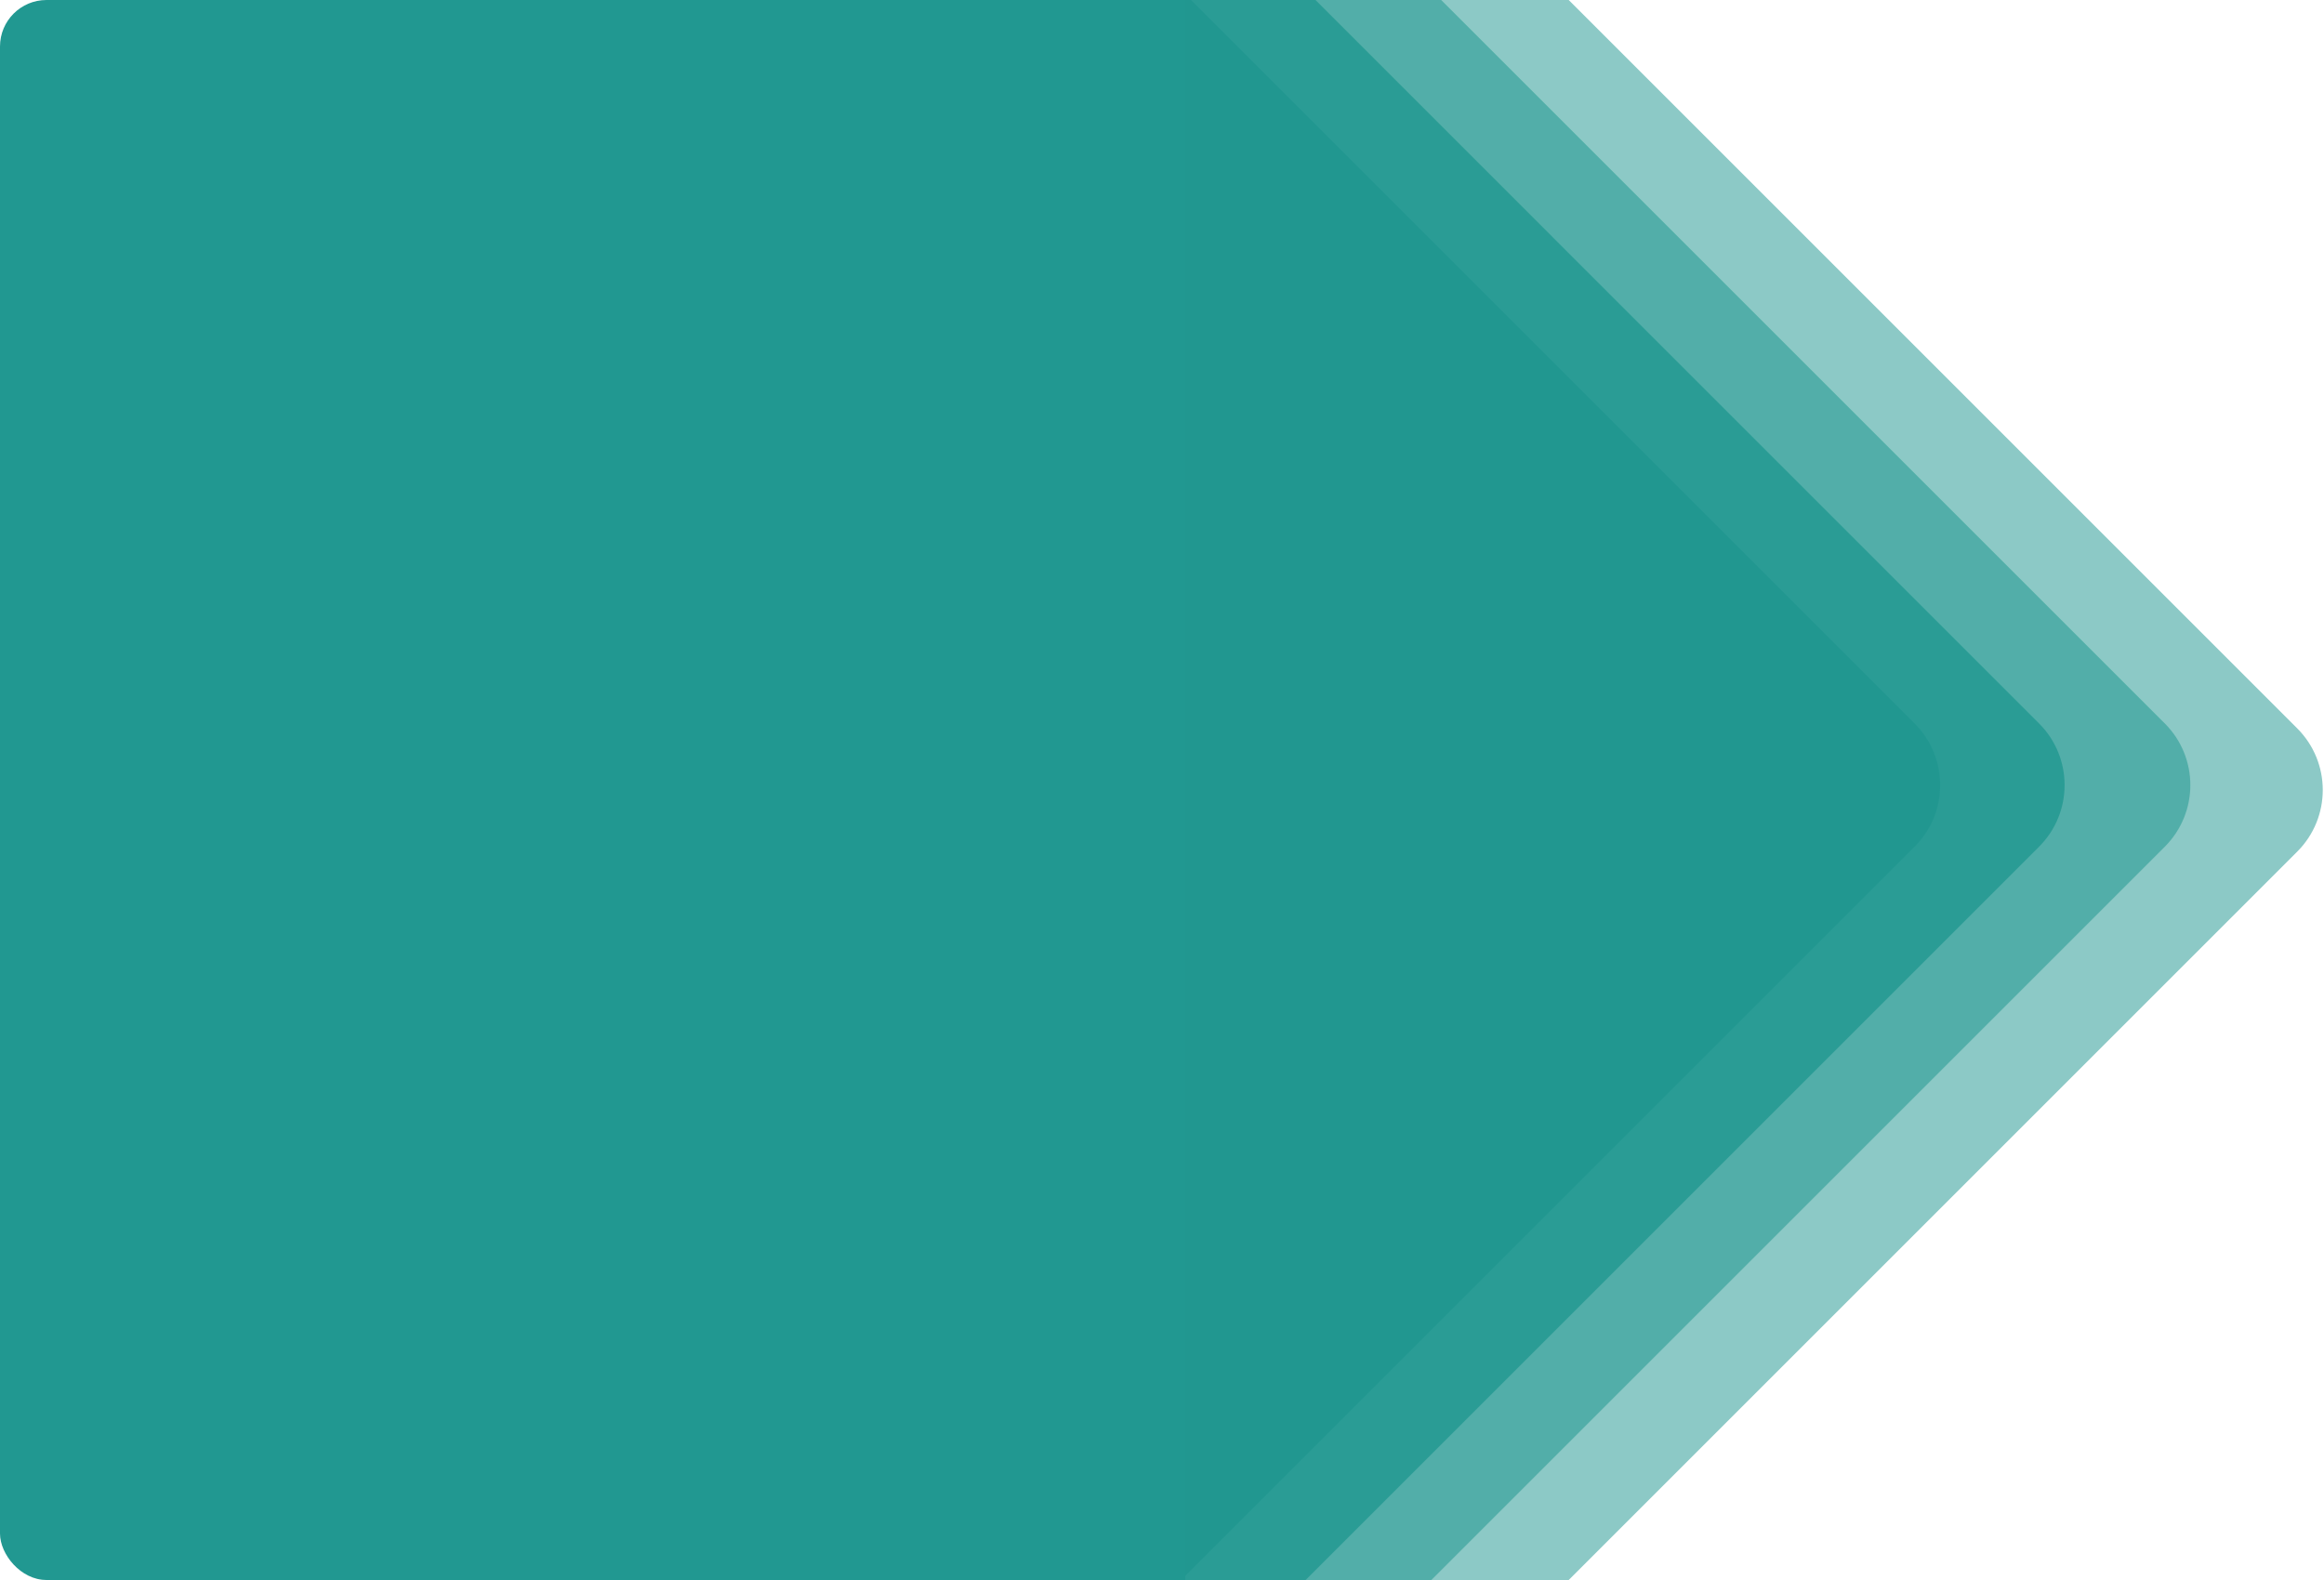 <svg width="400" height="272" viewBox="0 0 400 272" fill="none" xmlns="http://www.w3.org/2000/svg">
<g clip-path="url(#clip0_3172_17437)">
<path opacity="0.87" d="M0 8C0 3.582 3.582 0 8 0H204V272H8C3.582 272 0 268.418 0 264V8Z" fill="#008981"/>
<g opacity="0.9" clip-path="url(#clip1_3172_17437)">
<path opacity="0.5" d="M144 -126L395.393 125.393C401.251 131.251 401.251 140.749 395.393 146.607L144 398V-126Z" fill="#008981"/>
<path opacity="0.5" d="M160 -88.055L372.601 124.546C378.458 130.404 378.458 139.901 372.601 145.759L160 358.36V-88.055Z" fill="#008981"/>
<path opacity="0.7" d="M183 -43.413L350.959 124.546C356.817 130.404 356.817 139.901 350.959 145.759L183 313.718V-43.413Z" fill="#008981"/>
<path opacity="0.5" d="M204 -1.004L329.55 124.546C335.408 130.404 335.408 139.901 329.55 145.759L204 271.309V-1.004Z" fill="#008981"/>
</g>
</g>
<defs>
<clipPath id="clip0_3172_17437">
<rect width="400" height="272" rx="8" fill="white"/>
</clipPath>
<clipPath id="clip1_3172_17437">
<rect width="196" height="272" fill="white" transform="translate(204)"/>
</clipPath>
</defs>
</svg>
